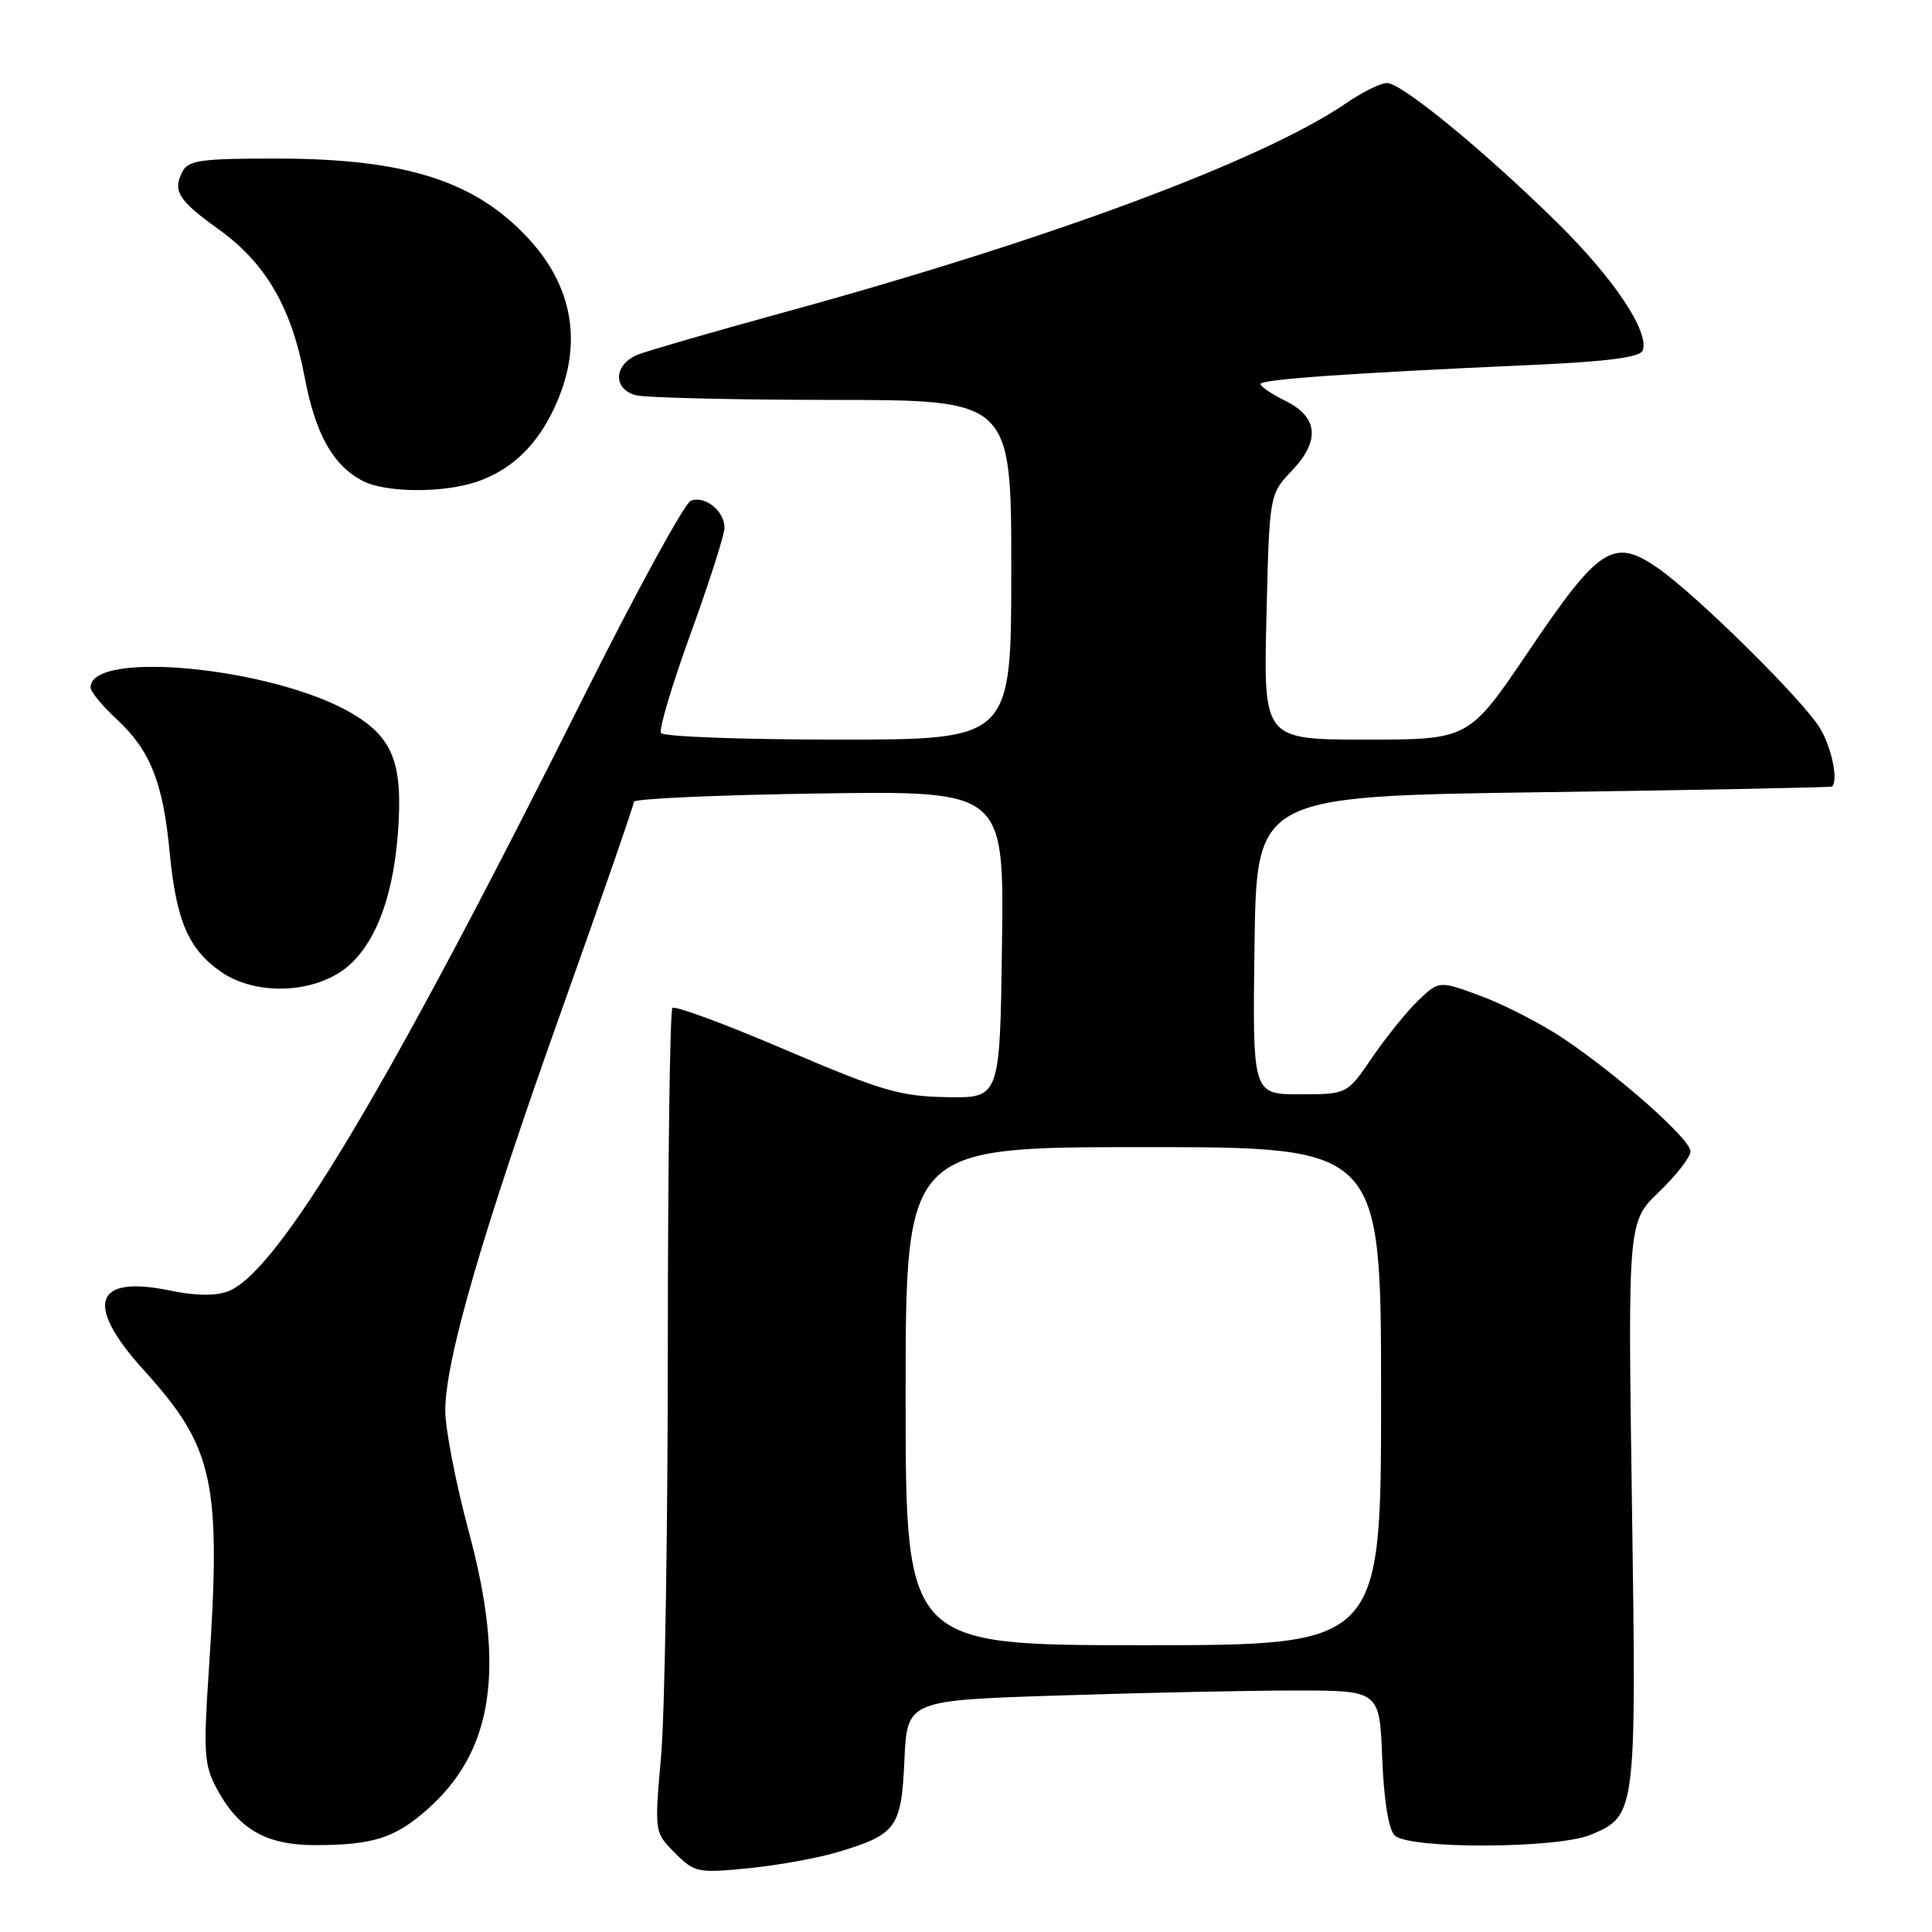 <?xml version="1.0" encoding="UTF-8" standalone="no"?>
<!DOCTYPE svg PUBLIC "-//W3C//DTD SVG 1.1//EN" "http://www.w3.org/Graphics/SVG/1.1/DTD/svg11.dtd" >
<svg xmlns="http://www.w3.org/2000/svg" xmlns:xlink="http://www.w3.org/1999/xlink" version="1.1" viewBox="0 0 256 256">
 <g >
 <path fill="currentColor"
d=" M 110.80 245.47 C 118.81 243.09 119.43 242.25 119.84 233.24 C 120.20 225.31 120.20 225.31 140.35 224.66 C 151.43 224.30 165.52 224.00 171.65 224.00 C 182.80 224.00 182.80 224.00 183.15 232.95 C 183.37 238.54 183.99 242.39 184.80 243.20 C 186.64 245.04 206.39 244.97 210.80 243.11 C 216.81 240.57 216.84 240.37 216.24 199.20 C 215.70 161.90 215.70 161.90 219.85 157.91 C 222.13 155.72 224.00 153.31 224.00 152.56 C 224.00 150.97 214.58 142.60 207.18 137.62 C 204.34 135.71 199.48 133.20 196.36 132.03 C 190.70 129.92 190.70 129.92 187.93 132.56 C 186.41 134.02 183.67 137.42 181.83 140.11 C 178.50 145.00 178.50 145.00 172.23 145.00 C 165.96 145.00 165.96 145.00 166.23 125.25 C 166.50 105.50 166.50 105.50 204.50 104.97 C 225.40 104.68 242.61 104.34 242.75 104.22 C 243.62 103.45 242.70 99.03 241.14 96.46 C 238.84 92.69 224.82 78.85 219.70 75.29 C 213.80 71.20 211.92 72.41 202.57 86.26 C 194.64 98.00 194.64 98.00 181.03 98.00 C 167.42 98.00 167.42 98.00 167.81 81.75 C 168.20 65.50 168.20 65.50 171.18 62.37 C 174.98 58.38 174.67 55.24 170.27 53.09 C 168.50 52.21 167.04 51.23 167.02 50.89 C 167.00 50.27 178.62 49.45 203.34 48.34 C 213.06 47.90 217.32 47.34 217.66 46.45 C 218.60 44.00 213.86 36.90 206.32 29.48 C 196.61 19.93 185.72 11.00 183.78 11.00 C 182.95 11.00 180.53 12.20 178.39 13.66 C 167.34 21.23 139.09 31.74 103.88 41.39 C 94.74 43.90 86.08 46.40 84.63 46.95 C 81.34 48.20 81.11 51.53 84.25 52.37 C 85.49 52.70 97.19 52.98 110.25 52.99 C 134.00 53.00 134.00 53.00 134.00 75.50 C 134.00 98.00 134.00 98.00 111.06 98.00 C 98.44 98.00 87.88 97.61 87.58 97.13 C 87.29 96.65 89.06 90.72 91.52 83.94 C 93.98 77.16 96.00 70.86 96.00 69.93 C 96.00 67.71 93.41 65.63 91.54 66.35 C 90.72 66.66 84.36 78.30 77.40 92.21 C 51.35 144.32 36.83 168.59 30.21 171.11 C 28.54 171.74 25.90 171.71 22.51 171.00 C 12.42 168.91 11.15 172.83 19.08 181.58 C 28.39 191.86 29.34 196.32 27.66 221.50 C 26.94 232.16 27.06 233.88 28.68 236.93 C 31.58 242.39 35.25 244.50 41.82 244.49 C 49.42 244.47 52.29 243.56 56.54 239.83 C 65.38 232.07 67.03 221.19 62.11 202.92 C 60.40 196.55 59.00 189.35 59.00 186.92 C 59.00 180.20 63.92 163.28 74.46 133.74 C 79.71 119.02 84.00 106.64 84.00 106.24 C 84.01 105.83 95.04 105.34 108.52 105.14 C 133.04 104.78 133.04 104.78 132.77 125.14 C 132.50 145.50 132.50 145.50 125.48 145.38 C 119.24 145.27 116.84 144.56 104.08 139.11 C 96.18 135.72 89.44 133.23 89.10 133.56 C 88.77 133.90 88.50 154.04 88.49 178.33 C 88.49 202.63 88.09 227.07 87.60 232.65 C 86.71 242.80 86.71 242.80 89.43 245.52 C 92.04 248.13 92.45 248.21 99.11 247.56 C 102.94 247.18 108.20 246.24 110.80 245.47 Z  M 44.82 128.97 C 49.22 126.29 52.02 119.71 52.72 110.46 C 53.43 101.18 52.10 97.73 46.59 94.50 C 36.26 88.45 12.00 86.05 12.00 91.09 C 12.00 91.64 13.56 93.54 15.46 95.30 C 19.91 99.41 21.61 103.69 22.49 113.00 C 23.35 121.99 24.96 125.75 29.25 128.75 C 33.42 131.66 40.24 131.76 44.82 128.97 Z  M 63.10 63.86 C 67.41 62.42 70.70 59.46 73.01 54.95 C 77.29 46.61 76.34 38.60 70.26 31.87 C 63.19 24.04 53.91 21.03 36.79 21.01 C 26.63 21.00 24.95 21.23 24.17 22.75 C 22.85 25.32 23.61 26.53 28.99 30.40 C 35.19 34.85 38.62 40.74 40.35 49.89 C 41.79 57.54 44.12 61.69 48.10 63.74 C 51.12 65.29 58.65 65.35 63.10 63.86 Z  M 120.00 185.00 C 120.00 152.00 120.00 152.00 151.50 152.00 C 183.00 152.00 183.00 152.00 183.00 185.00 C 183.00 218.00 183.00 218.00 151.50 218.00 C 120.00 218.00 120.00 218.00 120.00 185.00 Z "/>
</g>
</svg>